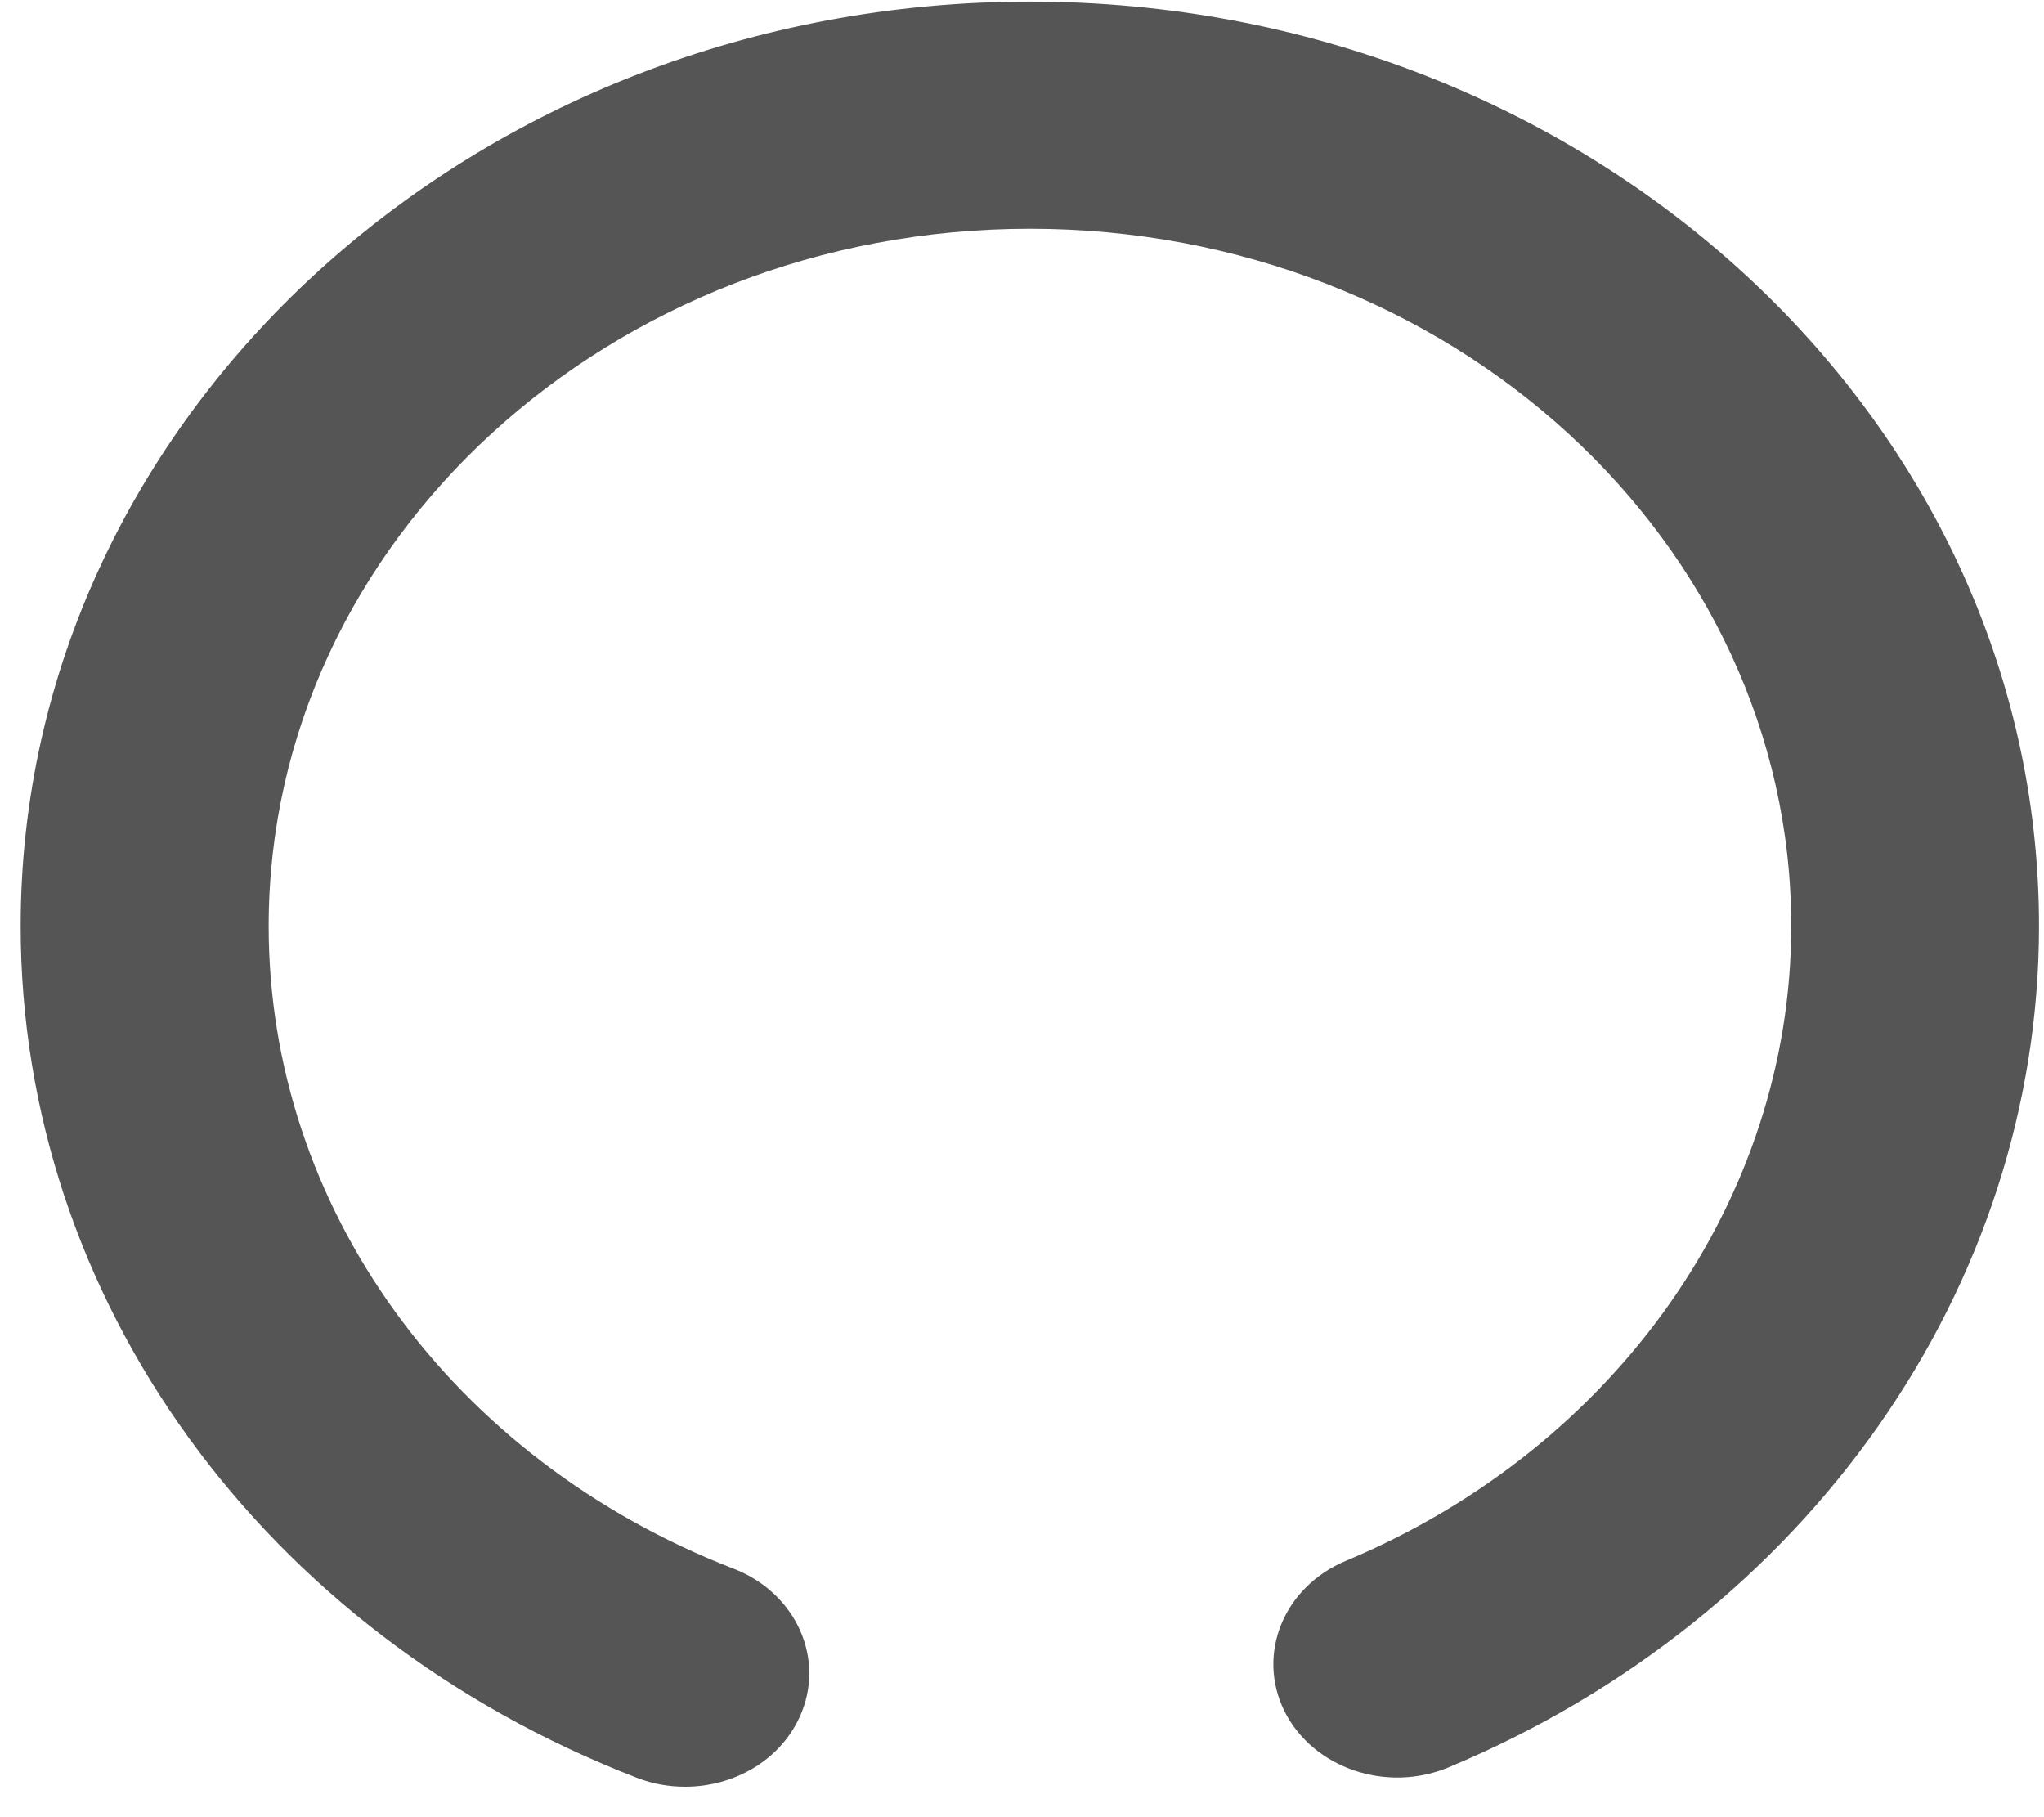 ﻿<?xml version="1.0" encoding="utf-8"?>
<svg version="1.1" xmlns:xlink="http://www.w3.org/1999/xlink" width="9px" height="8px" xmlns="http://www.w3.org/2000/svg">
  <defs>
    <pattern id="BGPattern" patternUnits="userSpaceOnUse" alignment="0 0" imageRepeat="None" />
    <mask fill="white" id="Clip1113">
      <path d="M 3.52 7.561  C 3.432 7.752  3.23 7.866  3.017 7.866  C 2.946 7.866  2.874 7.854  2.805 7.827  C 1.156 7.189  0.091 5.717  0.091 4.077  C 0.091 1.833  2.085 0.007  4.535 0.007  C 6.985 0.007  8.978 1.833  8.978 4.077  C 8.978 5.666  7.959 7.12  6.38 7.78  C 6.106 7.895  5.782 7.785  5.656 7.534  C 5.531 7.282  5.652 6.986  5.927 6.871  C 7.117 6.373  7.887 5.276  7.887 4.077  C 7.887 2.384  6.383 1.007  4.535 1.007  C 2.687 1.007  1.183 2.384  1.183 4.077  C 1.183 5.314  1.986 6.424  3.23 6.906  C 3.507 7.013  3.638 7.307  3.52 7.561  Z " fill-rule="evenodd" />
    </mask>
  </defs>
  <g transform="matrix(1 0 0 1 -21 -15 )">
    <path d="M 3.52 7.561  C 3.432 7.752  3.23 7.866  3.017 7.866  C 2.946 7.866  2.874 7.854  2.805 7.827  C 1.156 7.189  0.091 5.717  0.091 4.077  C 0.091 1.833  2.085 0.007  4.535 0.007  C 6.985 0.007  8.978 1.833  8.978 4.077  C 8.978 5.666  7.959 7.12  6.38 7.78  C 6.106 7.895  5.782 7.785  5.656 7.534  C 5.531 7.282  5.652 6.986  5.927 6.871  C 7.117 6.373  7.887 5.276  7.887 4.077  C 7.887 2.384  6.383 1.007  4.535 1.007  C 2.687 1.007  1.183 2.384  1.183 4.077  C 1.183 5.314  1.986 6.424  3.23 6.906  C 3.507 7.013  3.638 7.307  3.52 7.561  Z " fill-rule="nonzero" fill="rgba(85, 85, 85, 1)" stroke="none" transform="matrix(1 0 0 1 21 15 )" class="fill" />
    <path d="M 3.52 7.561  C 3.432 7.752  3.23 7.866  3.017 7.866  C 2.946 7.866  2.874 7.854  2.805 7.827  C 1.156 7.189  0.091 5.717  0.091 4.077  C 0.091 1.833  2.085 0.007  4.535 0.007  C 6.985 0.007  8.978 1.833  8.978 4.077  C 8.978 5.666  7.959 7.12  6.38 7.78  C 6.106 7.895  5.782 7.785  5.656 7.534  C 5.531 7.282  5.652 6.986  5.927 6.871  C 7.117 6.373  7.887 5.276  7.887 4.077  C 7.887 2.384  6.383 1.007  4.535 1.007  C 2.687 1.007  1.183 2.384  1.183 4.077  C 1.183 5.314  1.986 6.424  3.23 6.906  C 3.507 7.013  3.638 7.307  3.52 7.561  Z " stroke-width="0" stroke-dasharray="0" stroke="rgba(255, 255, 255, 0)" fill="none" transform="matrix(1 0 0 1 21 15 )" class="stroke" mask="url(#Clip1113)" />
  </g>
</svg>
